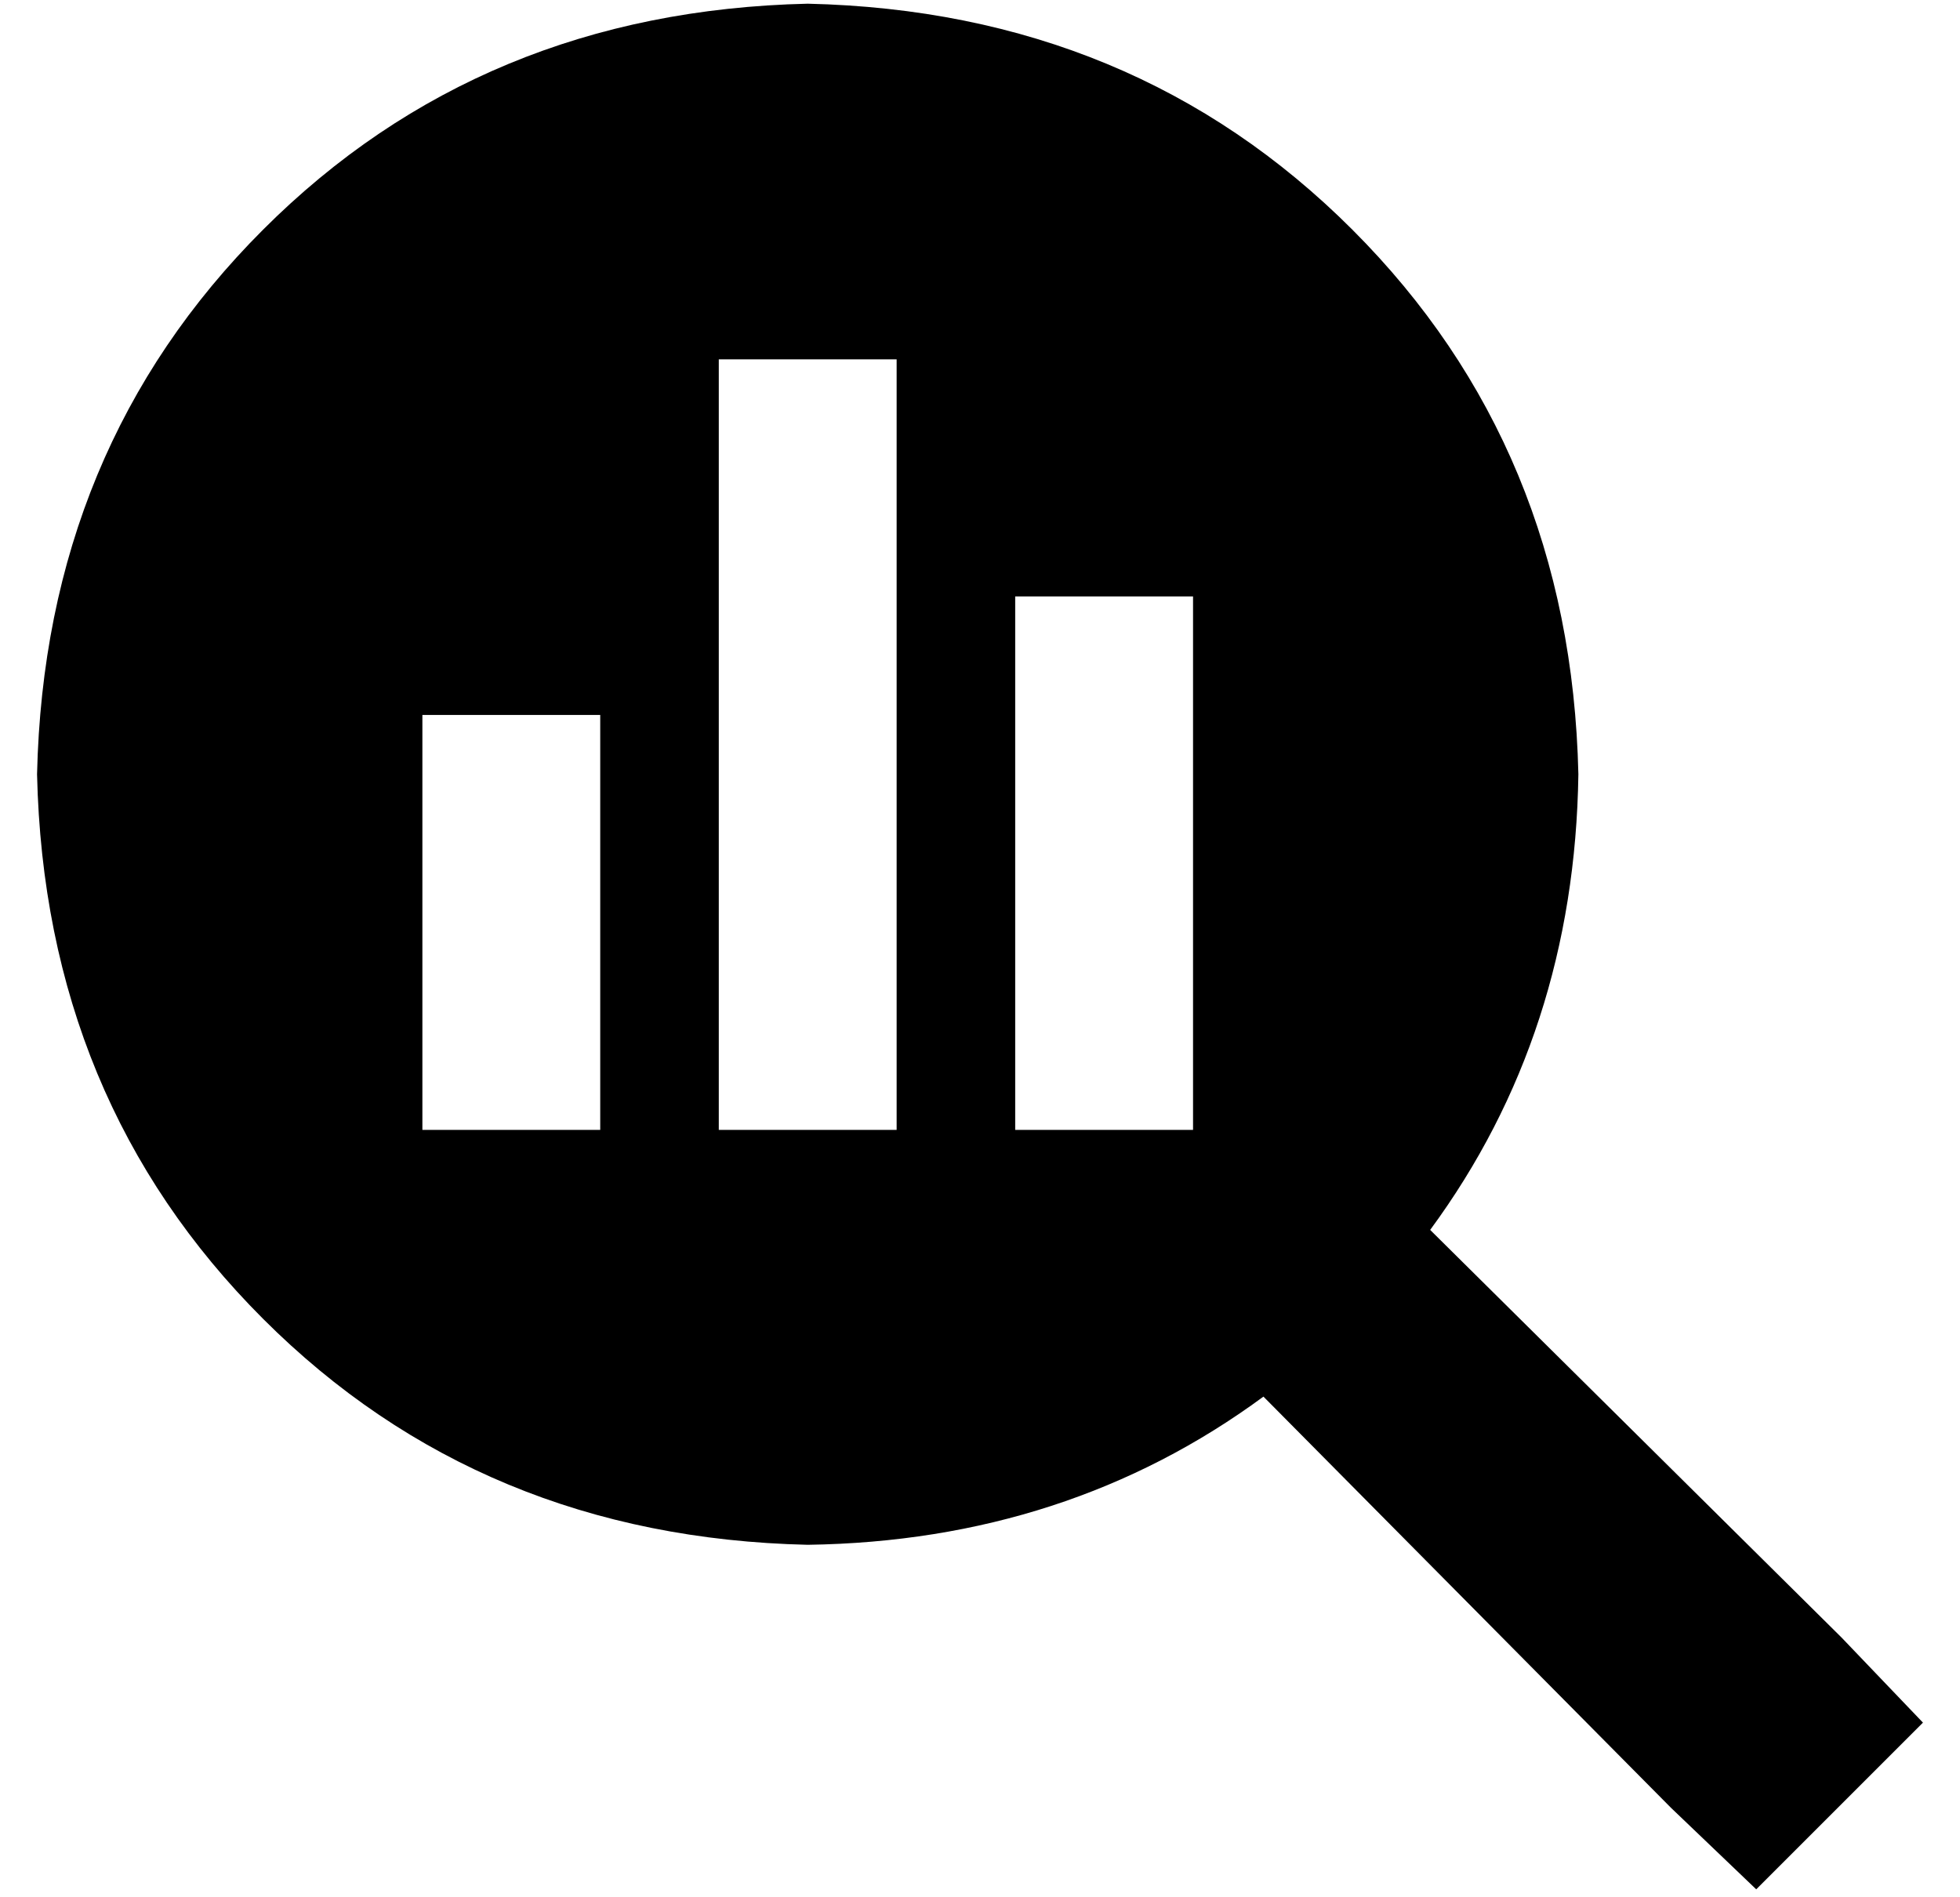 <?xml version="1.0" standalone="no"?>
<!DOCTYPE svg PUBLIC "-//W3C//DTD SVG 1.1//EN" "http://www.w3.org/Graphics/SVG/1.1/DTD/svg11.dtd" >
<svg xmlns="http://www.w3.org/2000/svg" xmlns:xlink="http://www.w3.org/1999/xlink" version="1.1" viewBox="-10 -40 529 512">
   <path fill="currentColor"
d="M416 169q-1 70 -40 123l111 110v0l22 23v0l-45 45v0l-23 -22v0l-110 -111v0q-53 39 -123 40q-88 -2 -147 -61t-61 -147q2 -88 61 -147t147 -61q88 2 147 61t61 147v0zM104 177v64v-64v64v24v0h48v0v-24v0v-64v0v-24v0h-48v0v24v0zM184 81v160v-160v160v24v0h48v0v-24v0
v-160v0v-24v0h-48v0v24v0zM264 145v96v-96v96v24v0h48v0v-24v0v-96v0v-24v0h-48v0v24v0z" />
</svg>
